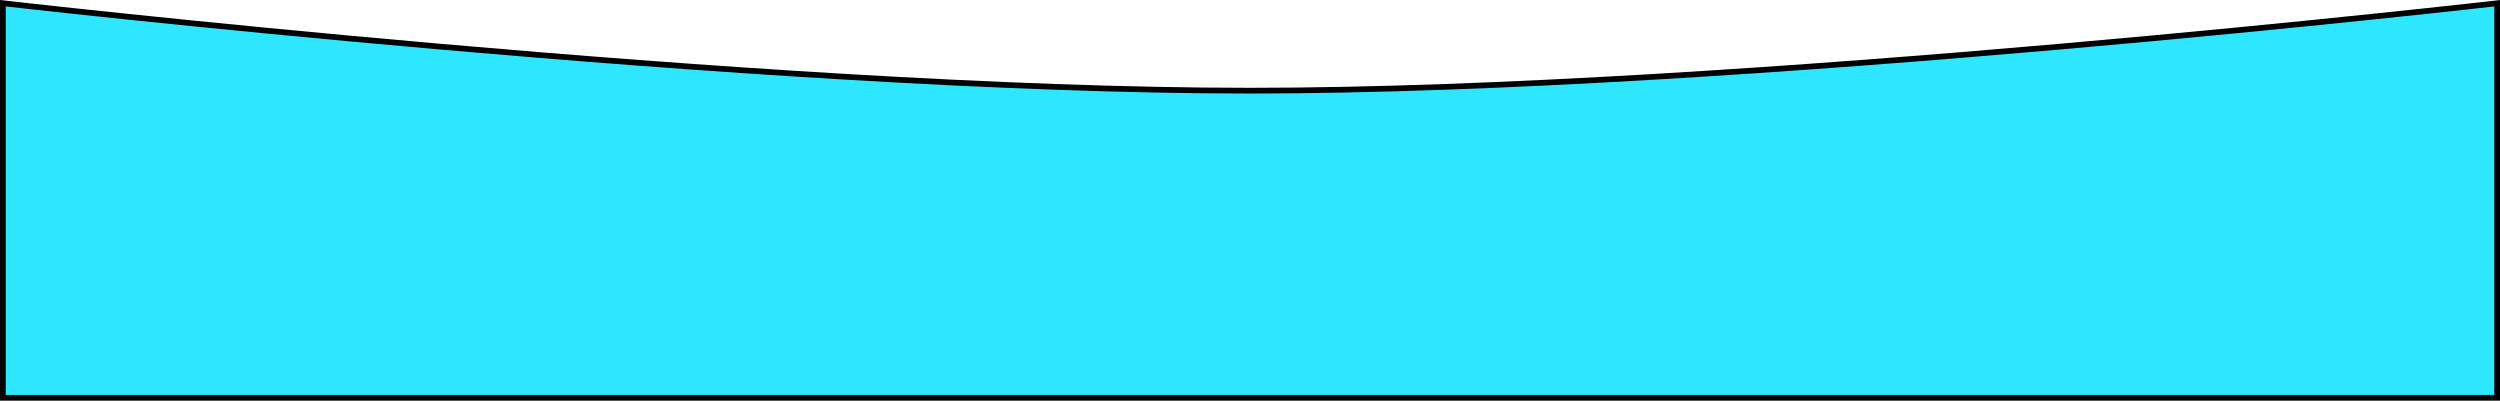 <svg width="1747" height="280" viewBox="0 0 1747 280" fill="none" xmlns="http://www.w3.org/2000/svg">
<path d="M1745 2.242V278H2V2.242C2.97 2.352 4.25 2.498 5.83 2.676C9.809 3.126 15.689 3.785 23.294 4.624C38.504 6.302 60.612 8.699 88.21 11.576C143.404 17.329 220.558 24.999 308.396 32.67C484.055 48.009 702.502 63.355 873.5 63.355C1044.5 63.355 1262.95 48.009 1438.6 32.67C1526.44 24.999 1603.6 17.329 1658.79 11.576C1686.39 8.699 1708.5 6.302 1723.71 4.624C1731.31 3.785 1737.19 3.126 1741.17 2.676C1742.75 2.498 1744.03 2.352 1745 2.242Z" fill="#2EE7FE" stroke="black" stroke-width="4"/>
</svg>
